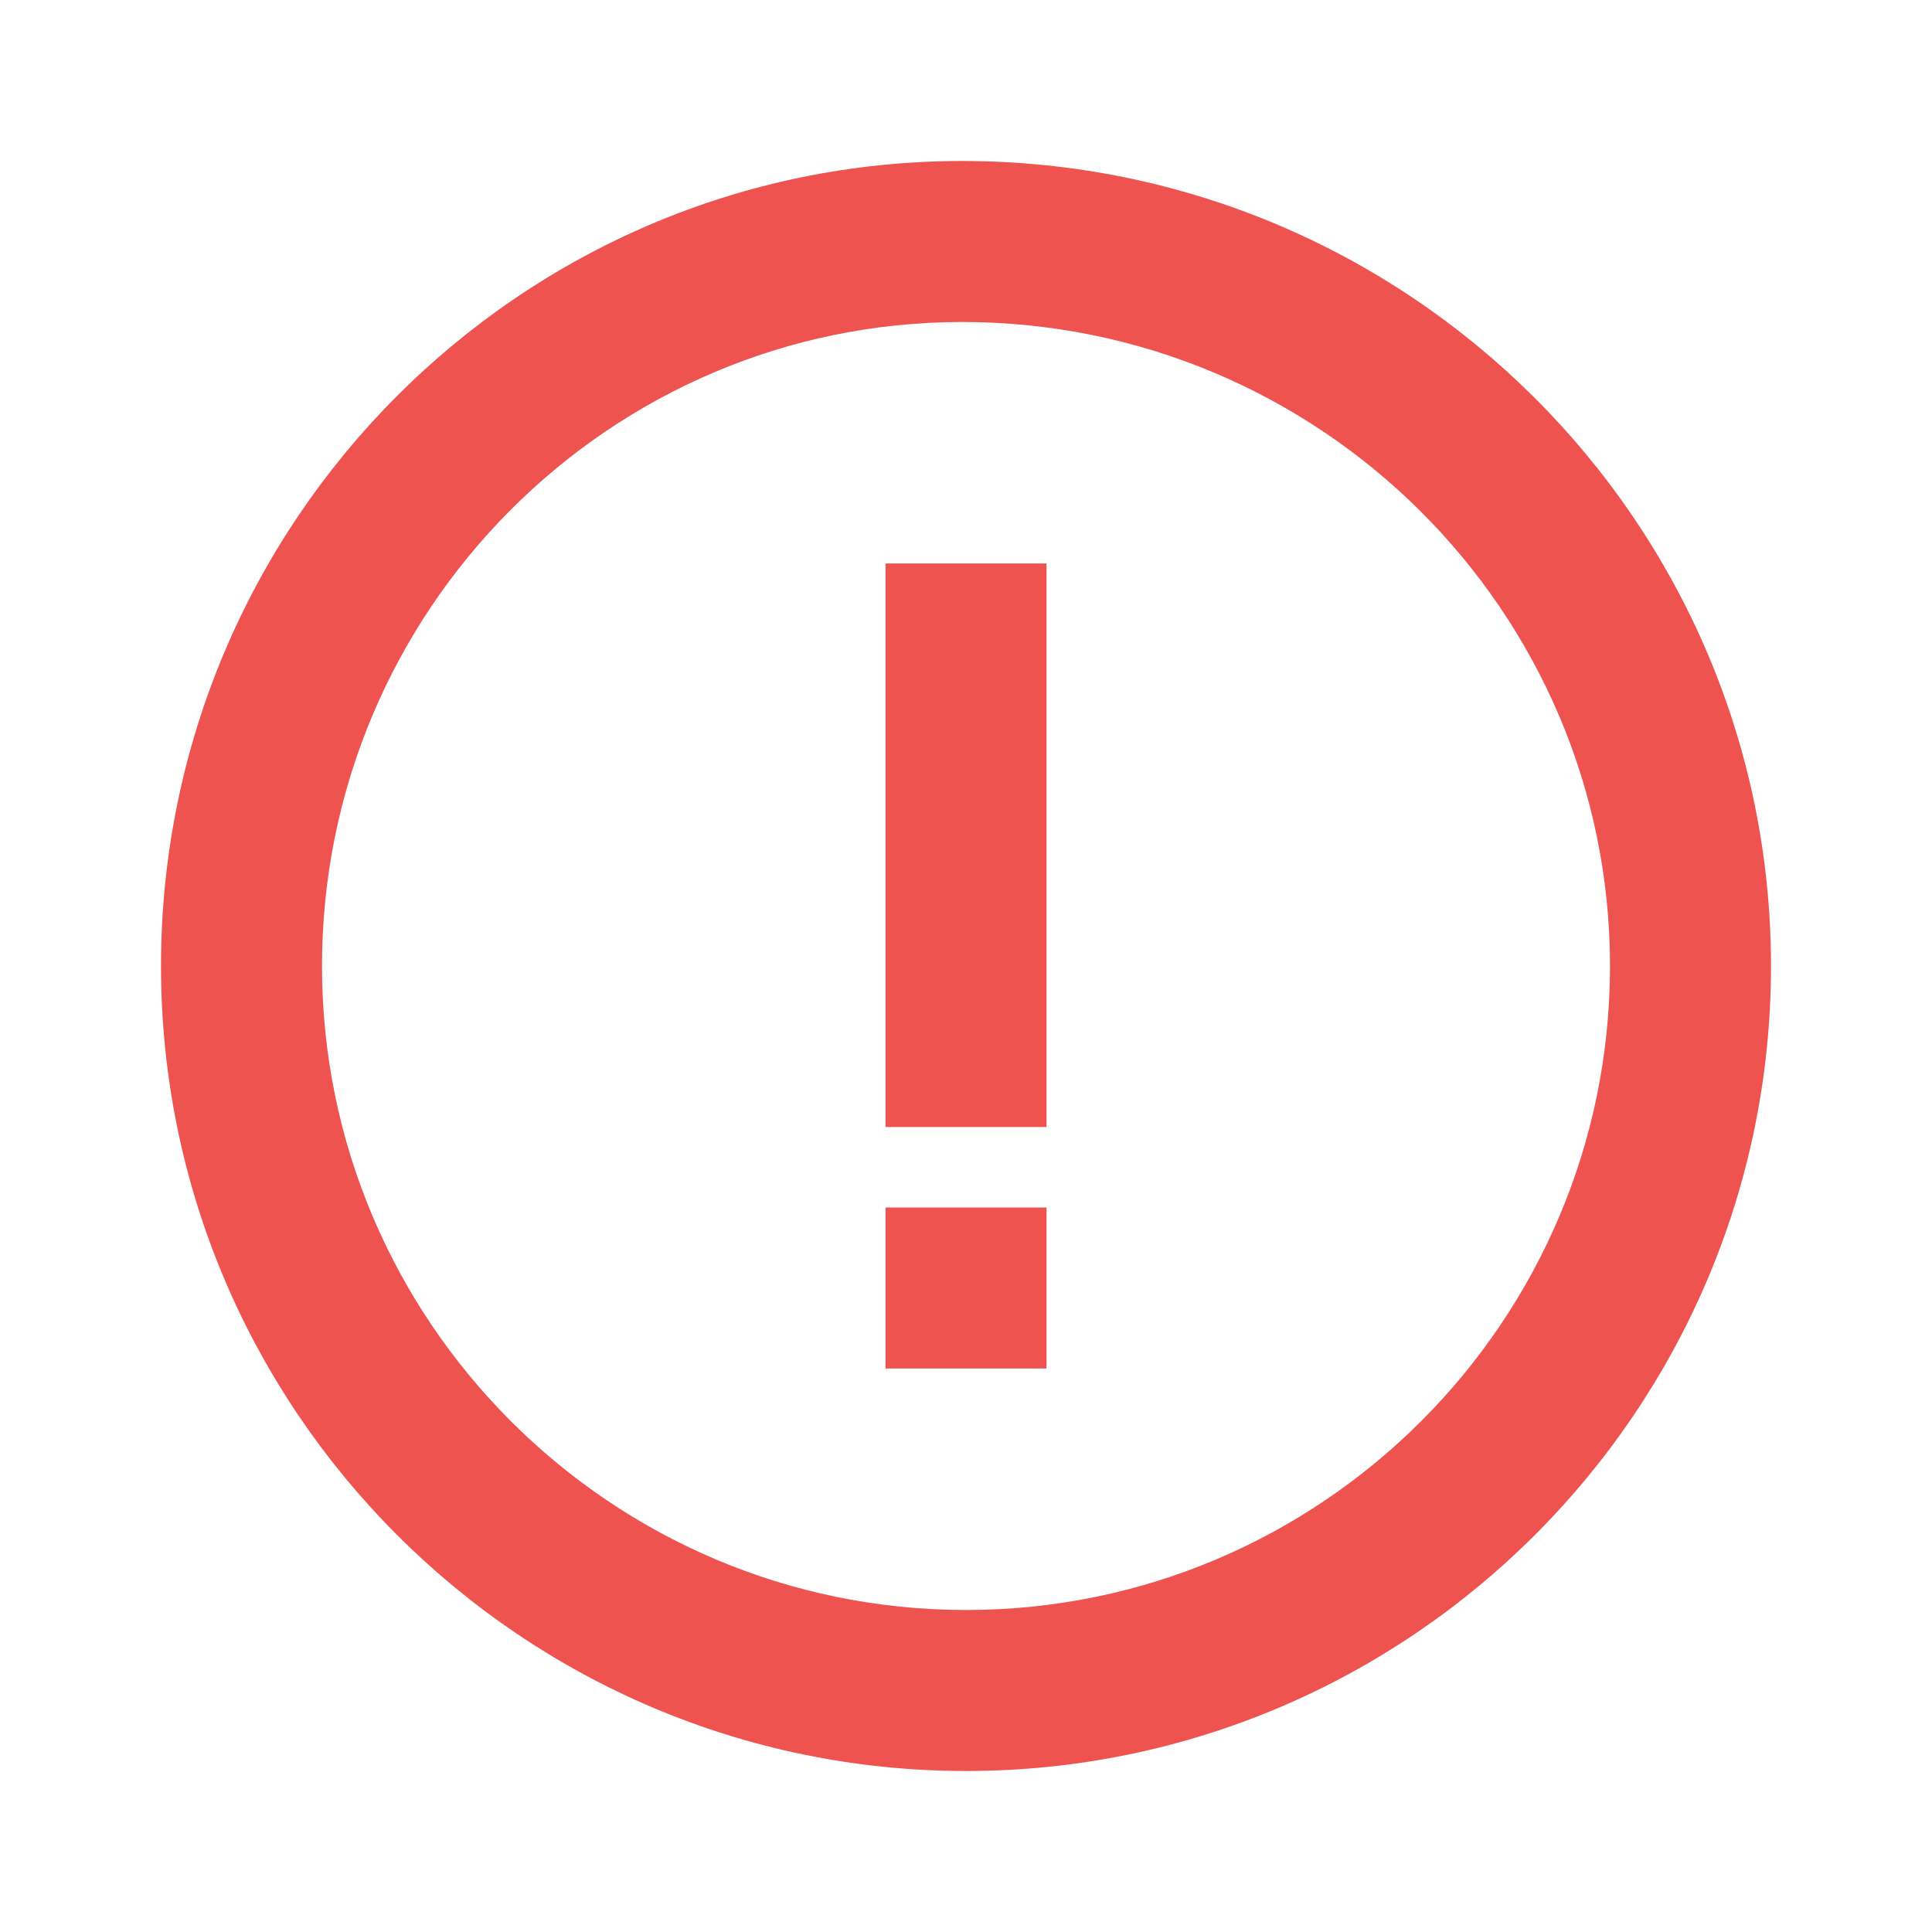 <svg xmlns="http://www.w3.org/2000/svg" width="24px" height="24px" viewBox="0 0 24 24" fill="#EF5350">
    <path d="M11.953 2C6.465 2 2 6.486 2 12s4.486 10 10 10 10-4.486 10-10S17.493 2 11.953 2zM12 20c-4.411 0-8-3.589-8-8s3.567-8 7.953-8C16.391 4 20 7.589 20 12s-3.589 8-8 8z"/>
    <path d="M11 7h2v7h-2zm0 8h2v2h-2z"/>
</svg>
